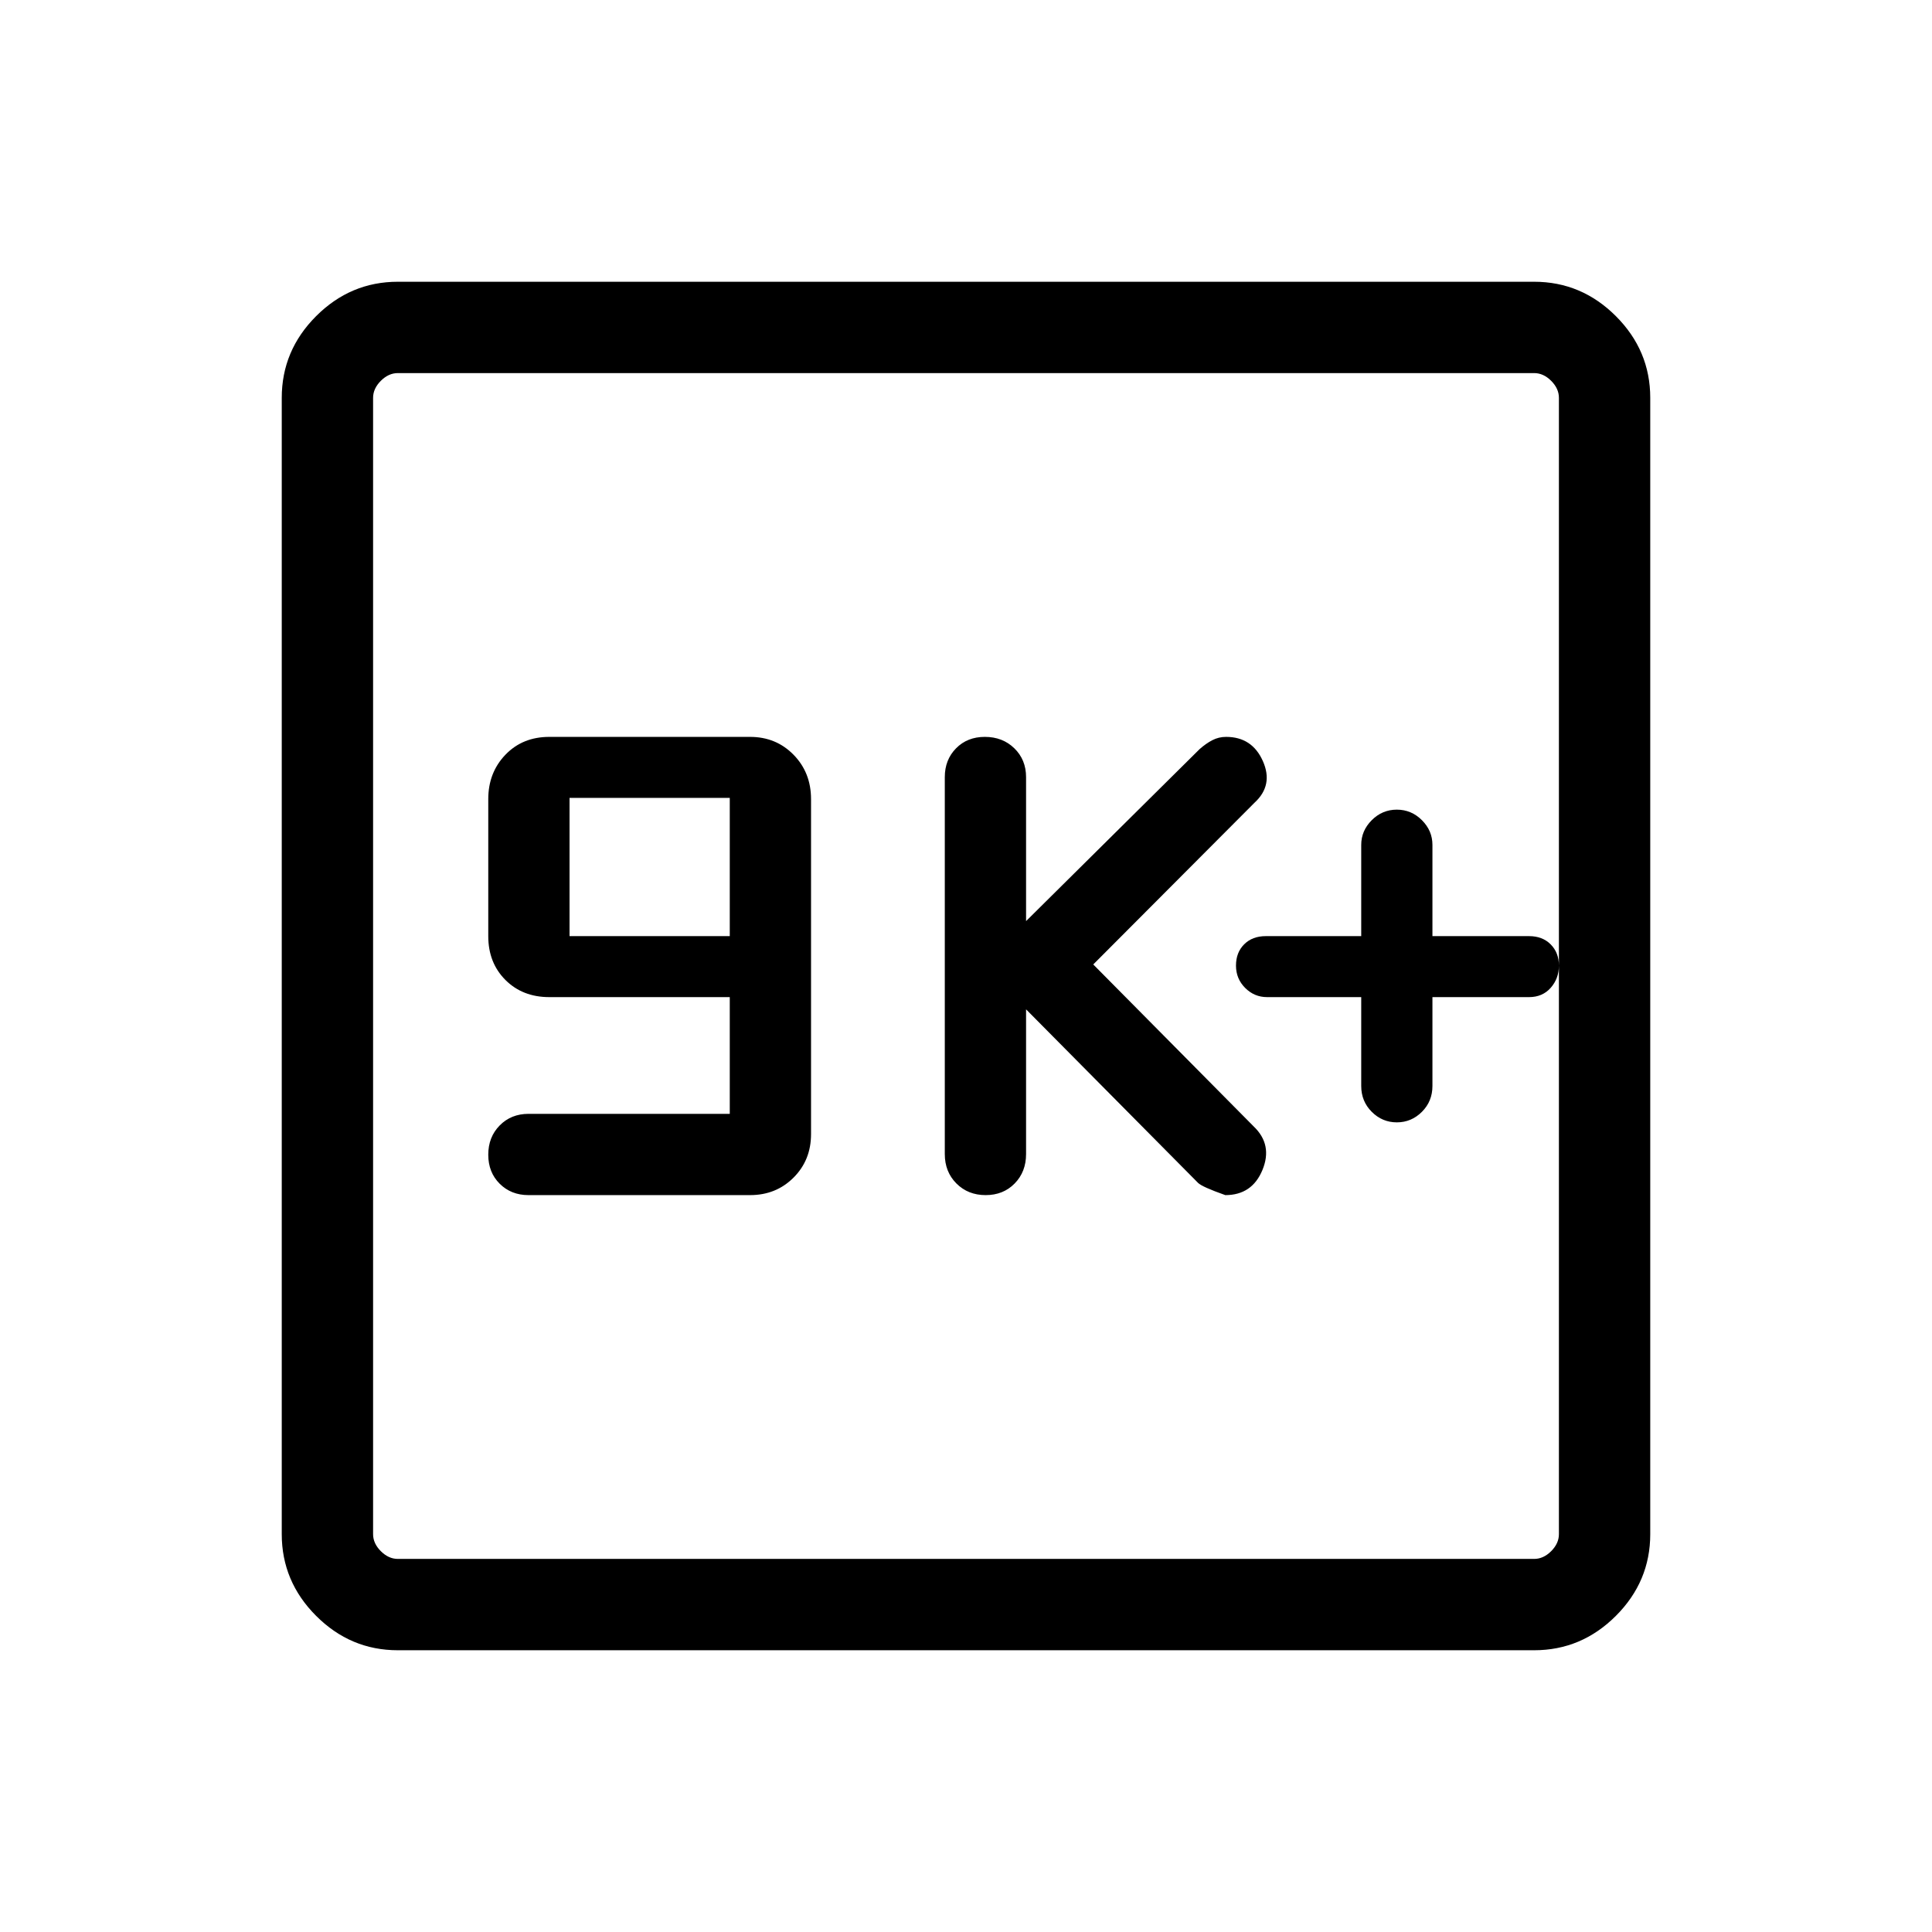 <svg xmlns="http://www.w3.org/2000/svg" height="48" viewBox="0 -960 960 960" width="48"><path d="M362.616-406.538h-100q-8.641 0-14.321 5.765-5.679 5.766-5.679 14.539 0 8.772 5.679 14.426 5.68 5.654 14.321 5.654h110.077q12.919 0 21.613-8.694Q403-383.543 403-396.462v-166.461q0-13.181-8.694-22.052t-21.613-8.871h-99.769q-13.256 0-21.782 8.871t-8.526 22.052v68.077q0 13.256 8.526 21.782 8.526 8.525 21.782 8.525h89.692v58.001ZM283-494.846v-68.692h79.616v68.692H283Zm226.846 36.384 85.462 86.231q2 2 13.538 6.077 13.308 0 18.461-12.5 5.154-12.5-4.307-21.577l-79.77-80.538 80.154-80.385q9.462-8.692 4.116-20.692t-18.269-12q-3.636 0-6.779 1.616-3.144 1.615-6.375 4.461l-86.231 85.462v-71.539q0-8.641-5.822-14.32-5.821-5.68-14.679-5.68-8.691 0-14.287 5.68-5.596 5.679-5.596 14.32v187.307q0 8.808 5.765 14.596 5.766 5.789 14.539 5.789 8.772 0 14.426-5.789 5.654-5.788 5.654-14.596v-71.923Zm166.539-6.077v44.167q0 7.603 5.23 12.833 5.231 5.231 12.462 5.231 7.23 0 12.461-5.231 5.231-5.23 5.231-12.833v-44.167h48q6.692 0 10.769-4.62 4.077-4.621 4.077-11.039 0-6.417-4.077-10.533-4.077-4.115-10.769-4.115h-48v-45.346q0-7.039-5.231-12.269-5.231-5.231-12.461-5.231-7.231 0-12.462 5.231-5.23 5.23-5.23 12.269v45.346H629q-6.692 0-10.769 4.06-4.077 4.061-4.077 10.588 0 6.528 4.561 11.094 4.562 4.565 10.9 4.565h46.77ZM197.694-140.001q-23.529 0-40.611-17.082-17.082-17.082-17.082-40.611v-564.612q0-23.529 17.082-40.611 17.082-17.082 40.611-17.082h564.612q23.529 0 40.611 17.082 17.082 17.082 17.082 40.611v564.612q0 23.529-17.082 40.611-17.082 17.082-40.611 17.082H197.694Zm0-45.384h564.612q4.616 0 8.463-3.846 3.846-3.847 3.846-8.463v-564.612q0-4.616-3.846-8.463-3.847-3.846-8.463-3.846H197.694q-4.616 0-8.463 3.846-3.846 3.847-3.846 8.463v564.612q0 4.616 3.846 8.463 3.847 3.846 8.463 3.846Zm-12.309-589.23V-185.385-774.615Z"/></svg>
